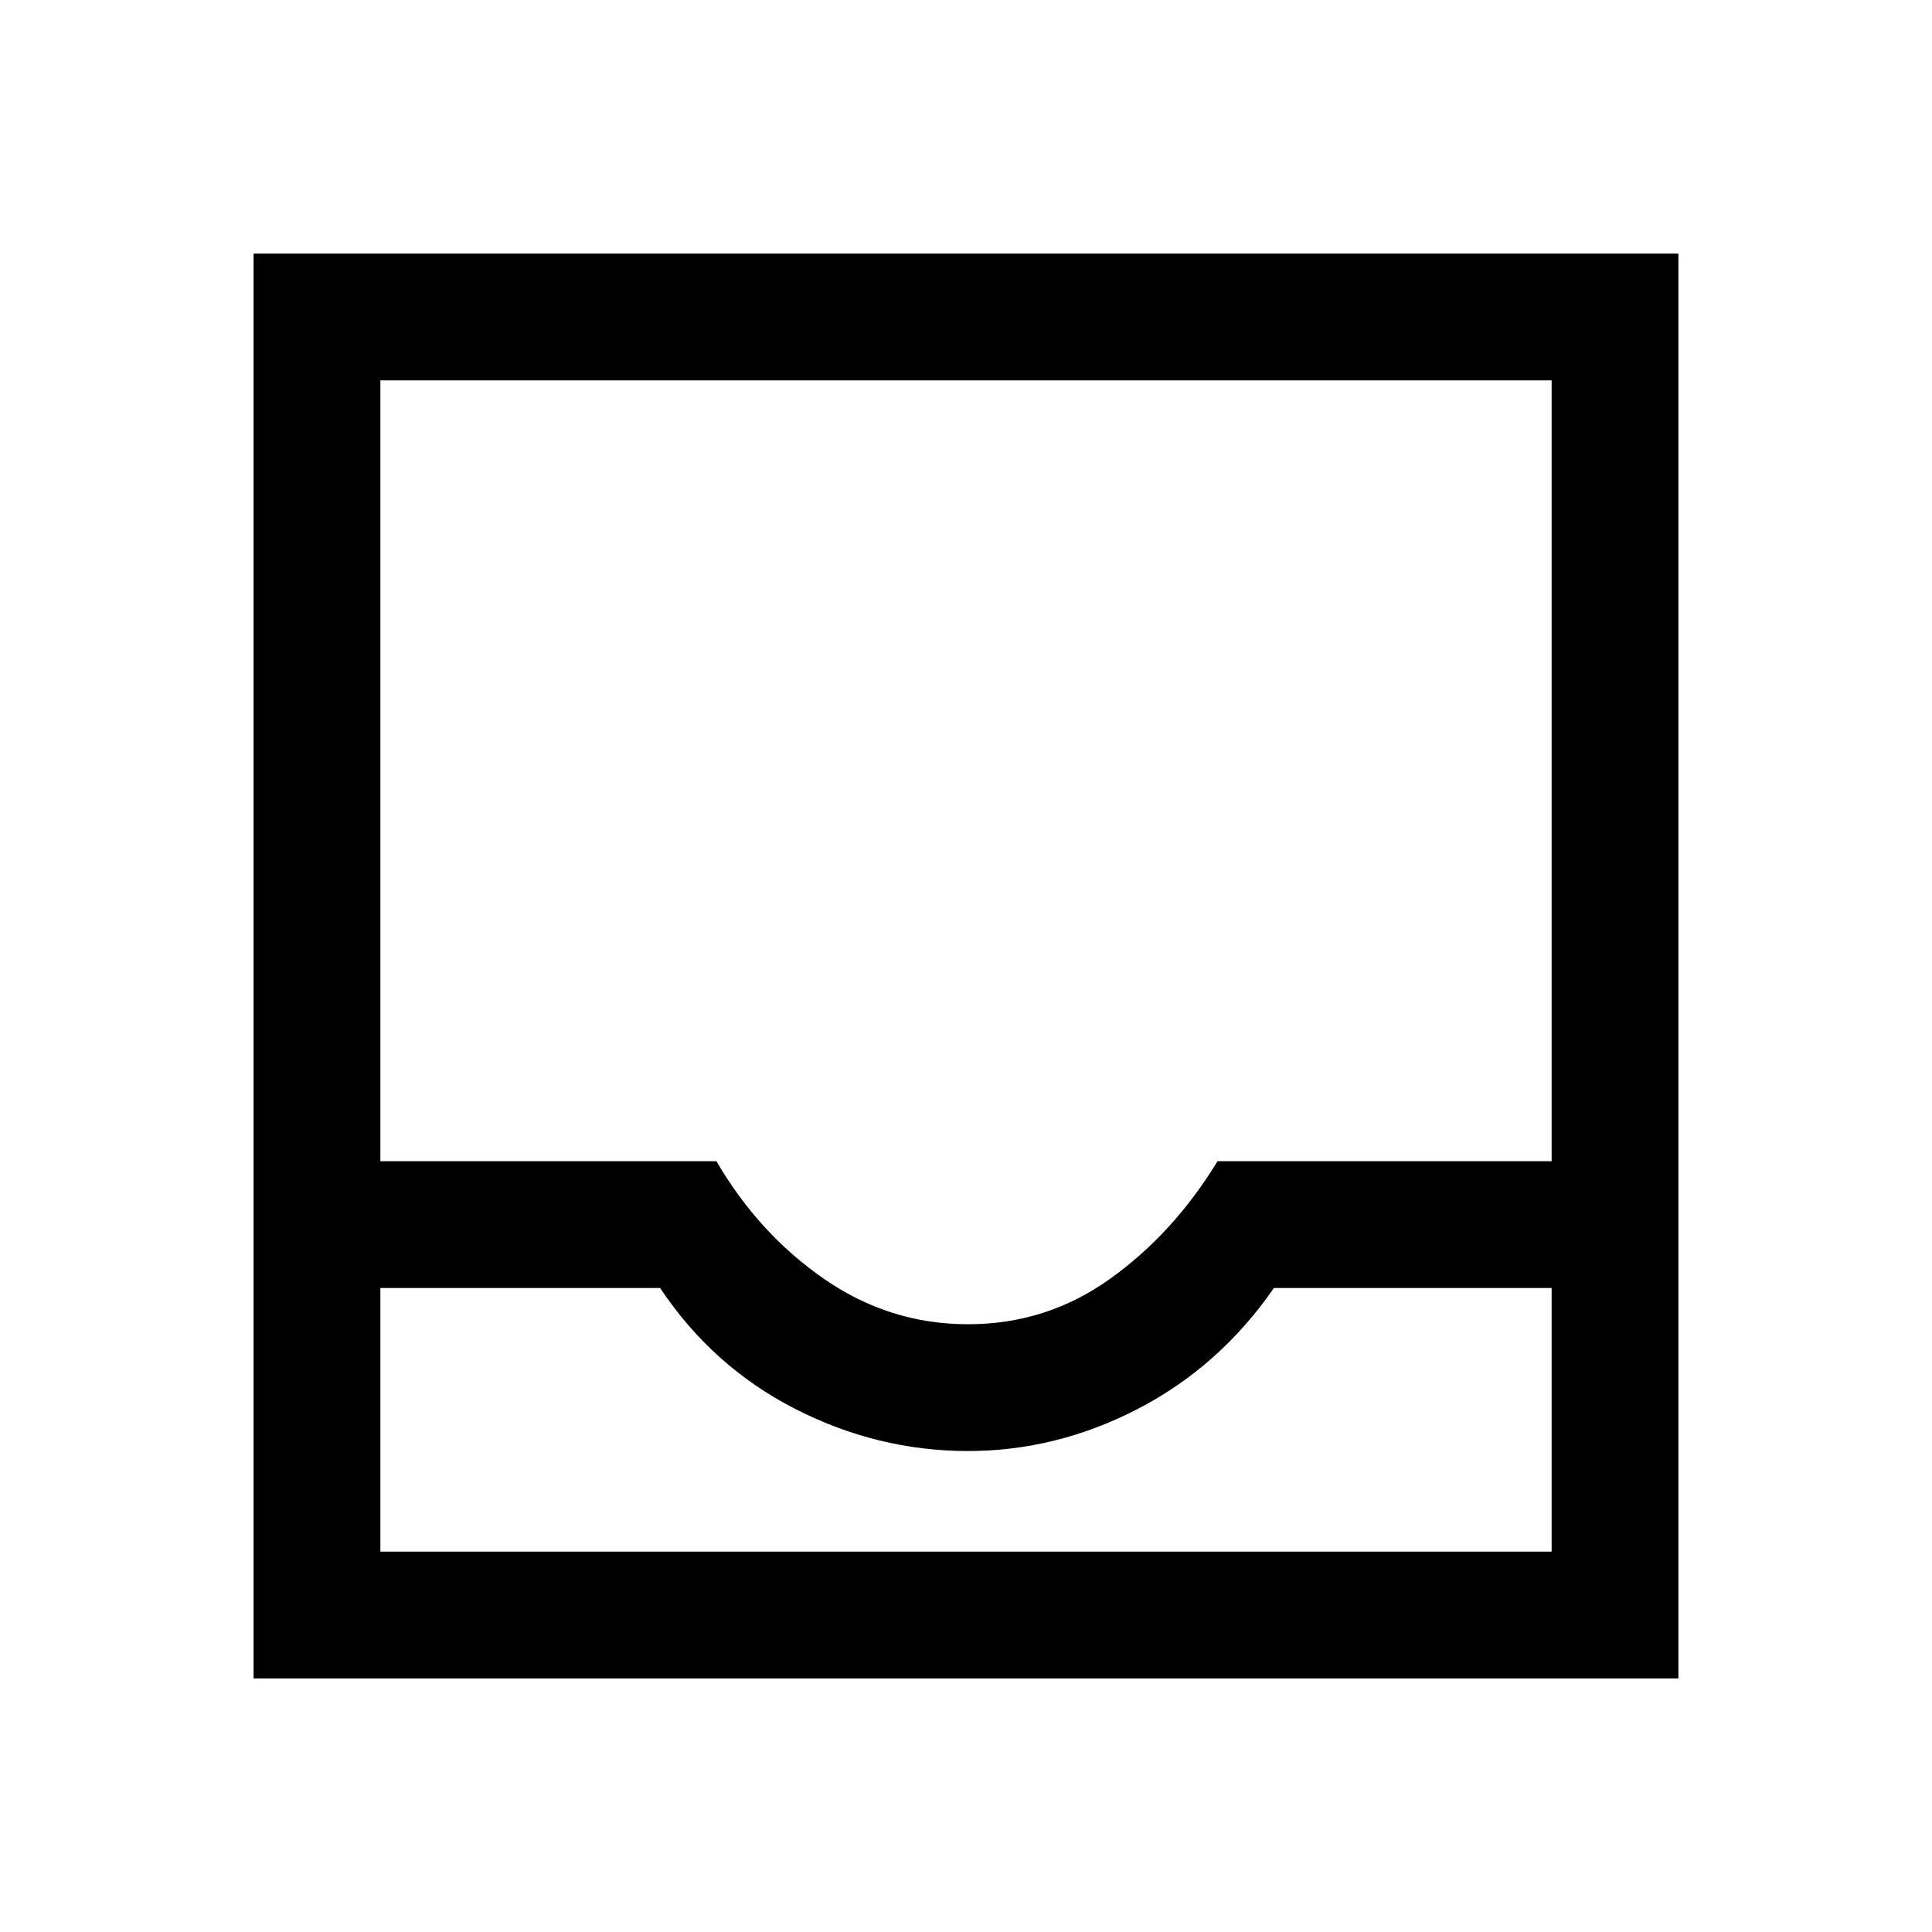 <svg xmlns="http://www.w3.org/2000/svg" height="40" width="40"><path d="M5.25 34.75V5.25H34.75V34.75ZM7.875 32.125H32.125V26.667H26.375Q25.25 28.292 23.562 29.167Q21.875 30.042 20.042 30.042Q18.167 30.042 16.458 29.167Q14.75 28.292 13.667 26.667H7.875ZM20.042 27.417Q21.667 27.417 22.979 26.479Q24.292 25.542 25.208 24.042H32.125V7.875H7.875V24.042H14.833Q15.708 25.542 17.062 26.479Q18.417 27.417 20.042 27.417ZM7.875 32.125H13.667Q14.75 32.125 16.458 32.125Q18.167 32.125 20.042 32.125Q21.875 32.125 23.562 32.125Q25.25 32.125 26.375 32.125H32.125Z"/></svg>